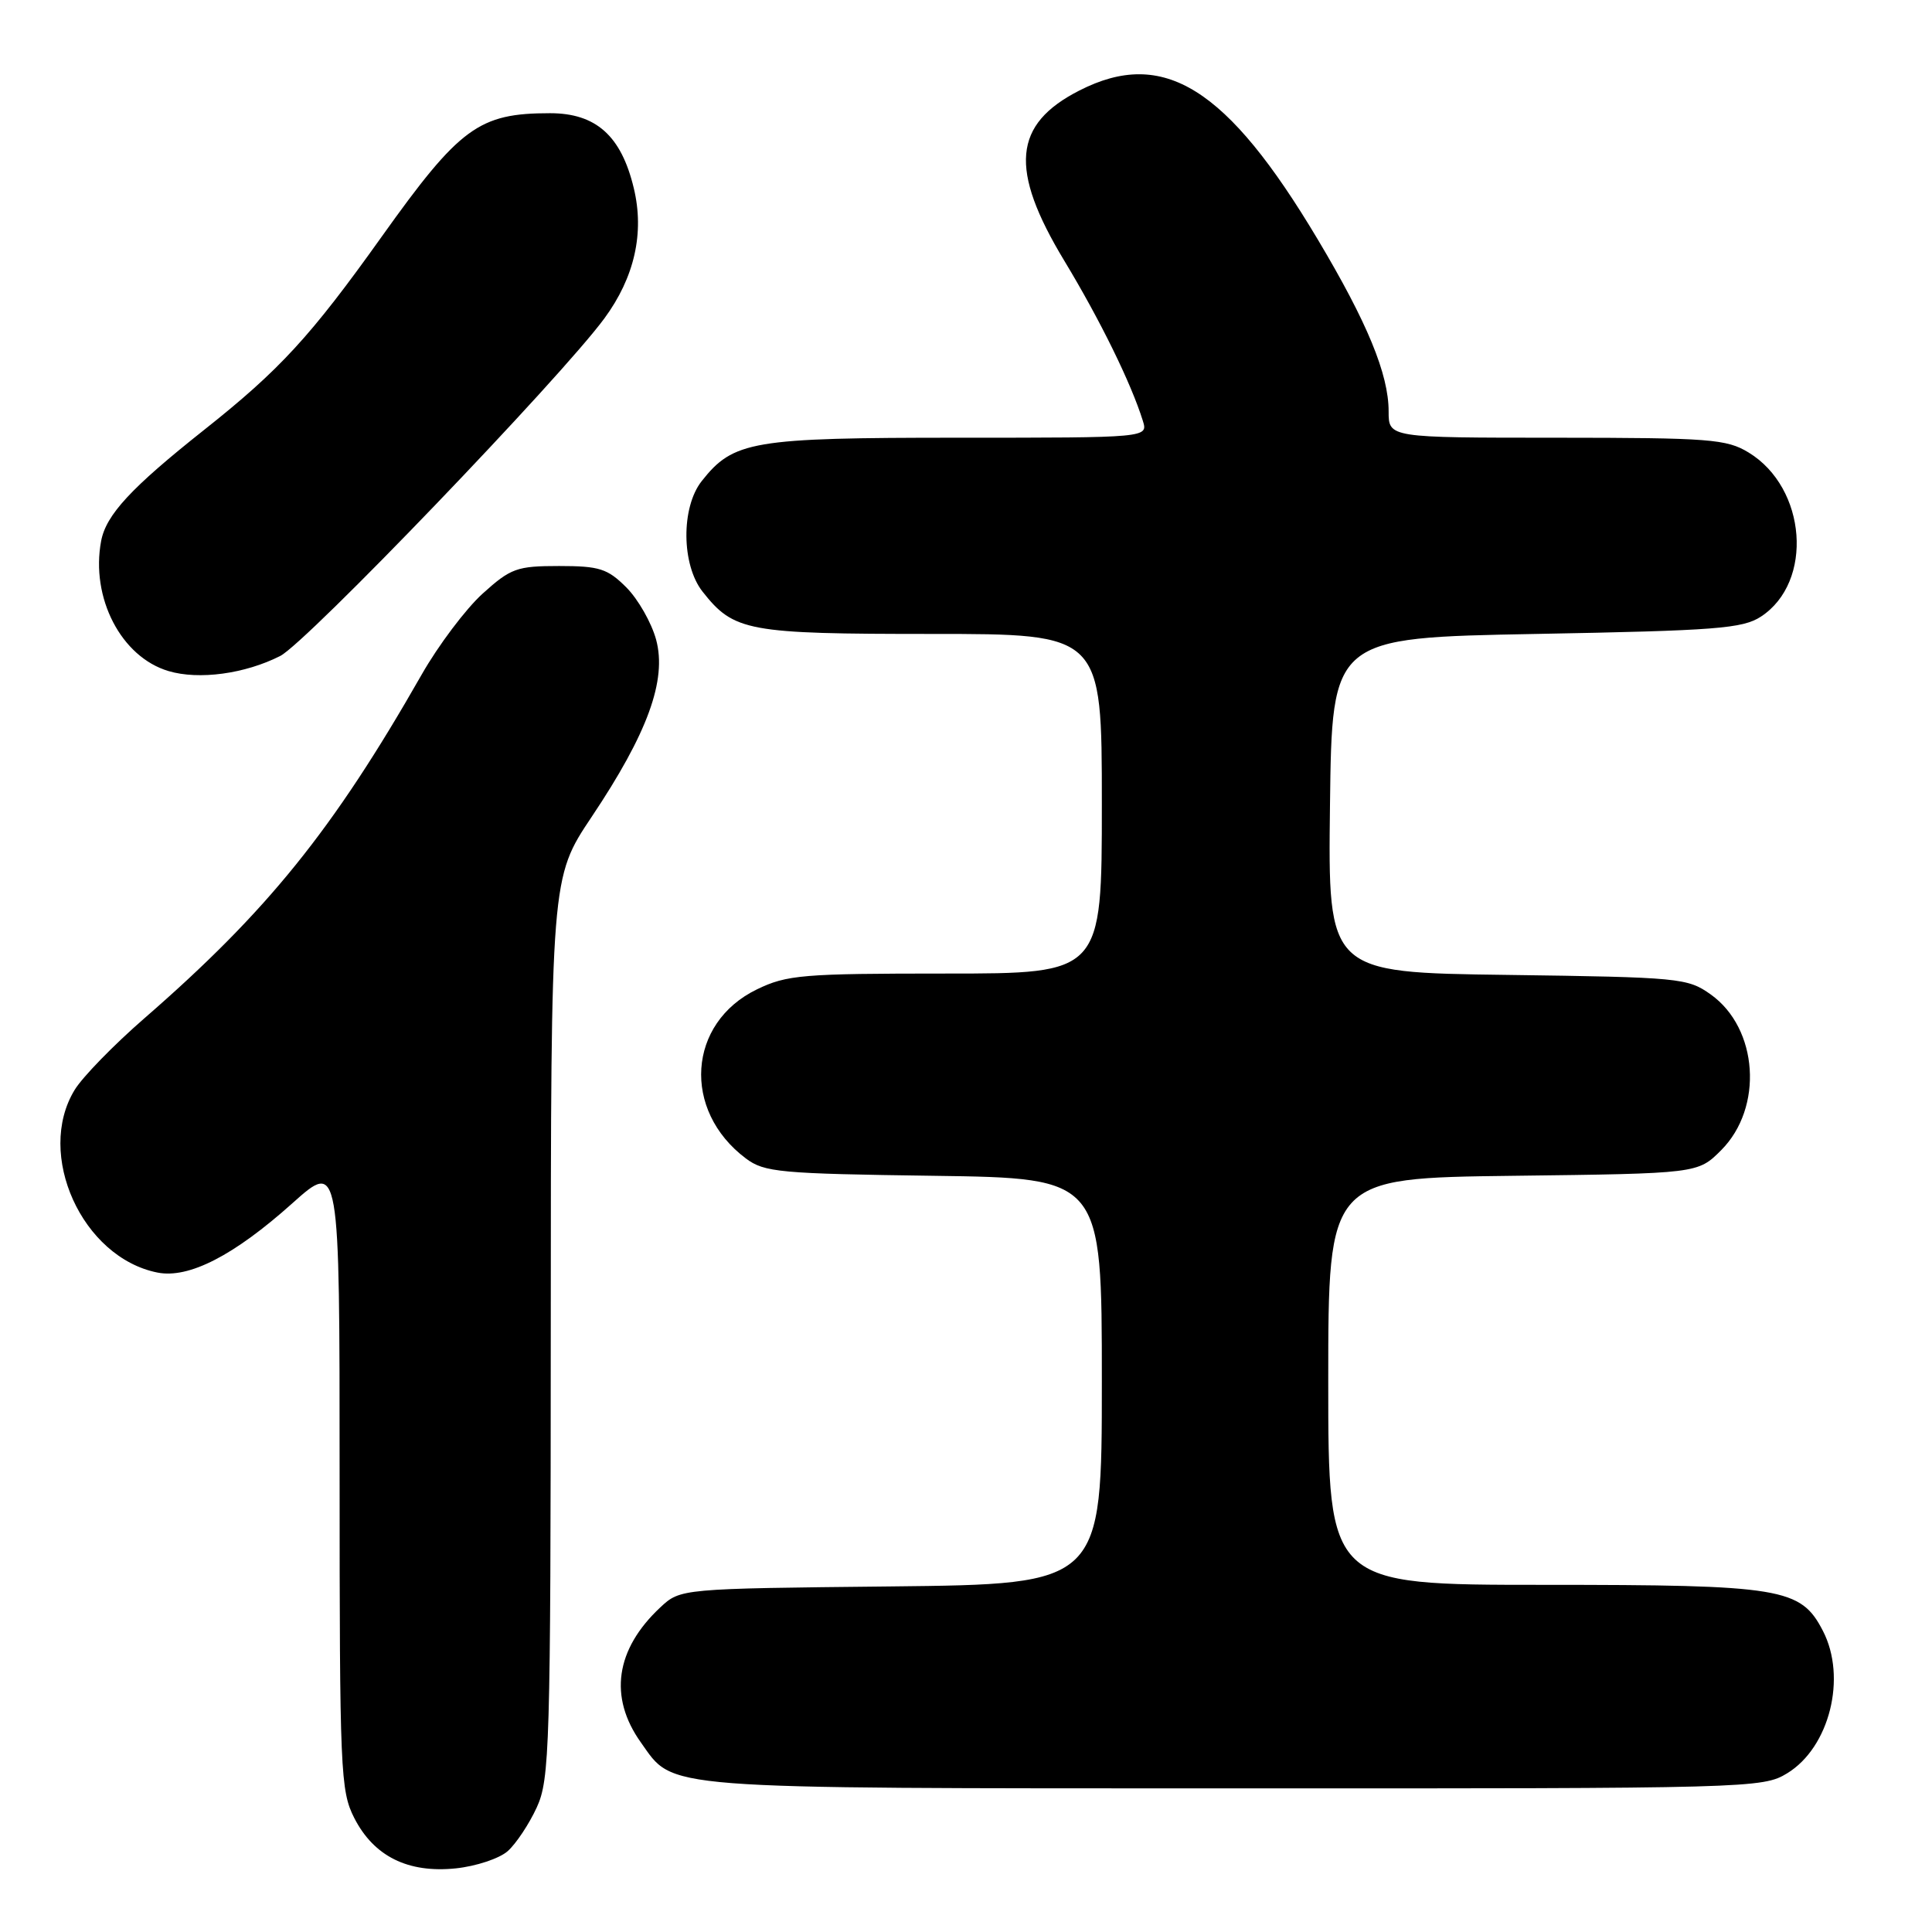 <?xml version="1.0" encoding="UTF-8" standalone="no"?>
<!DOCTYPE svg PUBLIC "-//W3C//DTD SVG 1.1//EN" "http://www.w3.org/Graphics/SVG/1.1/DTD/svg11.dtd" >
<svg xmlns="http://www.w3.org/2000/svg" xmlns:xlink="http://www.w3.org/1999/xlink" version="1.1" viewBox="0 0 256 256">
 <g >
 <path fill="currentColor"
d=" M 67.28 245.28 C 68.38 244.30 70.11 241.70 71.12 239.50 C 72.84 235.76 72.96 231.59 72.98 175.90 C 73.00 116.31 73.00 116.31 78.39 108.25 C 85.82 97.15 88.38 90.12 86.94 84.76 C 86.33 82.52 84.56 79.41 83.00 77.84 C 80.50 75.34 79.42 75.00 74.08 75.00 C 68.49 75.00 67.68 75.29 63.95 78.66 C 61.72 80.68 58.08 85.51 55.86 89.41 C 44.14 109.96 35.42 120.77 19.13 134.93 C 15.08 138.45 10.92 142.72 9.89 144.42 C 4.68 152.95 10.88 166.63 20.86 168.62 C 25.01 169.45 30.99 166.38 38.75 159.43 C 45.00 153.84 45.00 153.84 45.00 195.46 C 45.00 234.69 45.11 237.30 46.94 240.89 C 49.54 245.98 54.06 248.22 60.39 247.57 C 63.08 247.29 66.18 246.26 67.28 245.28 Z  M 236.81 234.97 C 242.42 231.55 244.75 222.28 241.54 216.09 C 238.61 210.41 236.10 210.00 204.60 210.00 C 176.00 210.00 176.00 210.00 176.00 183.05 C 176.00 156.10 176.00 156.10 200.48 155.80 C 224.97 155.50 224.97 155.50 228.06 152.41 C 233.69 146.77 232.98 136.26 226.68 131.77 C 223.62 129.59 222.57 129.49 199.73 129.18 C 175.96 128.87 175.96 128.87 176.23 106.68 C 176.50 84.50 176.50 84.50 203.55 84.00 C 227.39 83.56 230.92 83.29 233.34 81.70 C 240.34 77.11 239.40 64.65 231.70 59.96 C 228.78 58.18 226.55 58.01 206.25 58.00 C 184.00 58.00 184.00 58.00 184.00 54.51 C 184.00 49.58 181.17 42.72 174.60 31.71 C 162.58 11.56 154.16 6.31 143.03 11.99 C 134.23 16.47 133.70 22.42 141.02 34.54 C 145.77 42.40 149.87 50.75 151.43 55.75 C 152.13 58.00 152.13 58.00 126.97 58.00 C 99.64 58.00 97.18 58.42 92.97 63.76 C 90.23 67.25 90.29 74.83 93.09 78.39 C 97.25 83.67 99.02 84.00 123.45 84.00 C 146.00 84.00 146.00 84.00 146.00 106.50 C 146.00 129.00 146.00 129.00 125.32 129.00 C 106.34 129.00 104.27 129.17 100.29 131.10 C 91.10 135.55 90.34 147.13 98.83 153.50 C 101.28 155.34 103.32 155.52 123.75 155.80 C 146.00 156.11 146.00 156.11 146.00 183.01 C 146.00 209.91 146.00 209.91 118.08 210.21 C 90.16 210.50 90.16 210.50 87.48 213.00 C 81.55 218.55 80.64 224.87 84.91 230.87 C 89.40 237.18 86.52 236.95 163.50 236.97 C 231.97 236.99 233.57 236.95 236.81 234.97 Z  M 37.13 86.92 C 40.60 85.16 74.32 50.04 80.09 42.18 C 84.08 36.75 85.41 30.86 83.98 24.93 C 82.32 17.99 78.97 15.00 72.88 15.00 C 63.45 15.00 60.92 16.86 50.57 31.37 C 41.13 44.61 37.07 49.02 27.00 57.00 C 17.37 64.64 14.05 68.22 13.40 71.69 C 11.99 79.22 16.06 87.06 22.33 88.92 C 26.35 90.12 32.46 89.29 37.13 86.92 Z "/>
</g>
</svg>